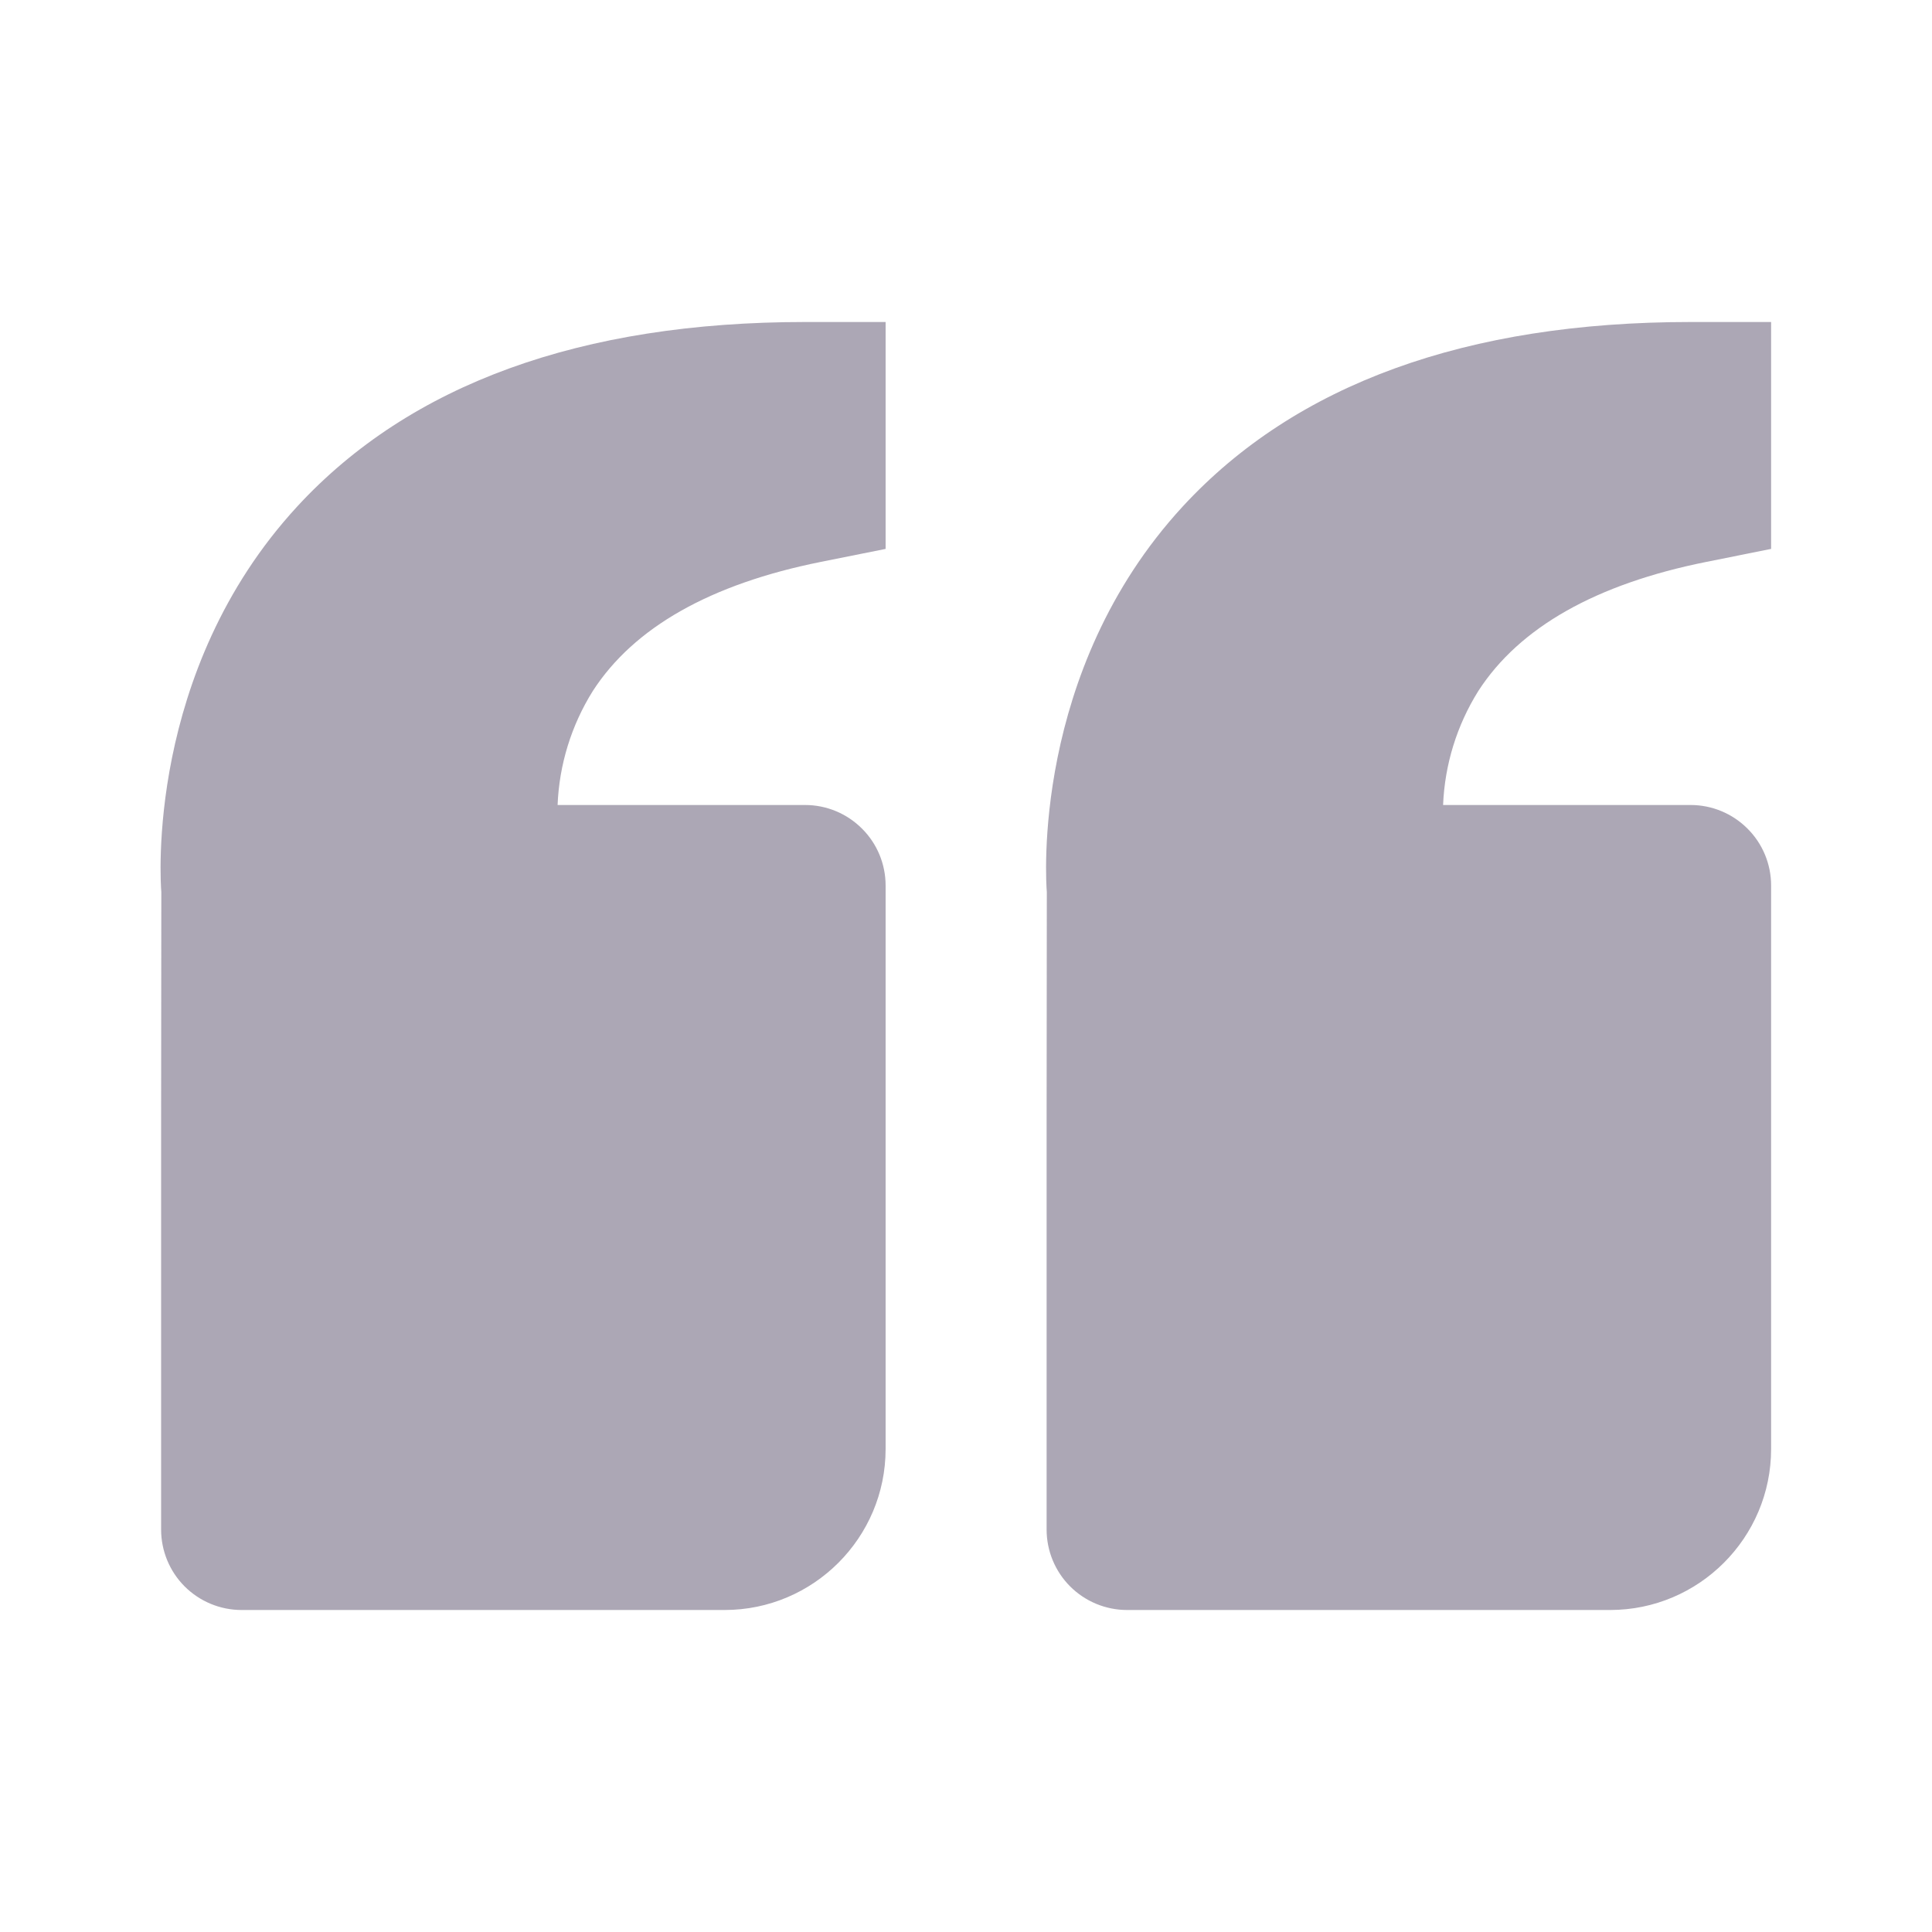<svg width="18" height="18" viewBox="0 0 18 18" fill="none" xmlns="http://www.w3.org/2000/svg">
<g opacity="0.6">
<path d="M2.769 4.719C3.821 3.578 5.414 3 7.501 3H8.251V5.114L7.648 5.235C6.62 5.441 5.906 5.845 5.523 6.438C5.323 6.758 5.21 7.124 5.195 7.5H7.501C7.7 7.5 7.89 7.579 8.031 7.72C8.172 7.86 8.251 8.051 8.251 8.25V13.5C8.251 14.327 7.578 15 6.751 15H2.251C2.052 15 1.861 14.921 1.72 14.78C1.58 14.64 1.501 14.449 1.501 14.25V10.5L1.503 8.311C1.496 8.227 1.354 6.255 2.769 4.719ZM15.001 15H10.501C10.302 15 10.111 14.921 9.97 14.78C9.83 14.64 9.751 14.449 9.751 14.25V10.5L9.753 8.311C9.746 8.227 9.604 6.255 11.019 4.719C12.071 3.578 13.664 3 15.751 3H16.501V5.114L15.898 5.235C14.87 5.441 14.156 5.845 13.773 6.438C13.573 6.758 13.46 7.124 13.445 7.5H15.751C15.95 7.5 16.14 7.579 16.281 7.72C16.422 7.86 16.501 8.051 16.501 8.25V13.5C16.501 14.327 15.828 15 15.001 15Z" fill="#756C83"/>
</g>
</svg>
